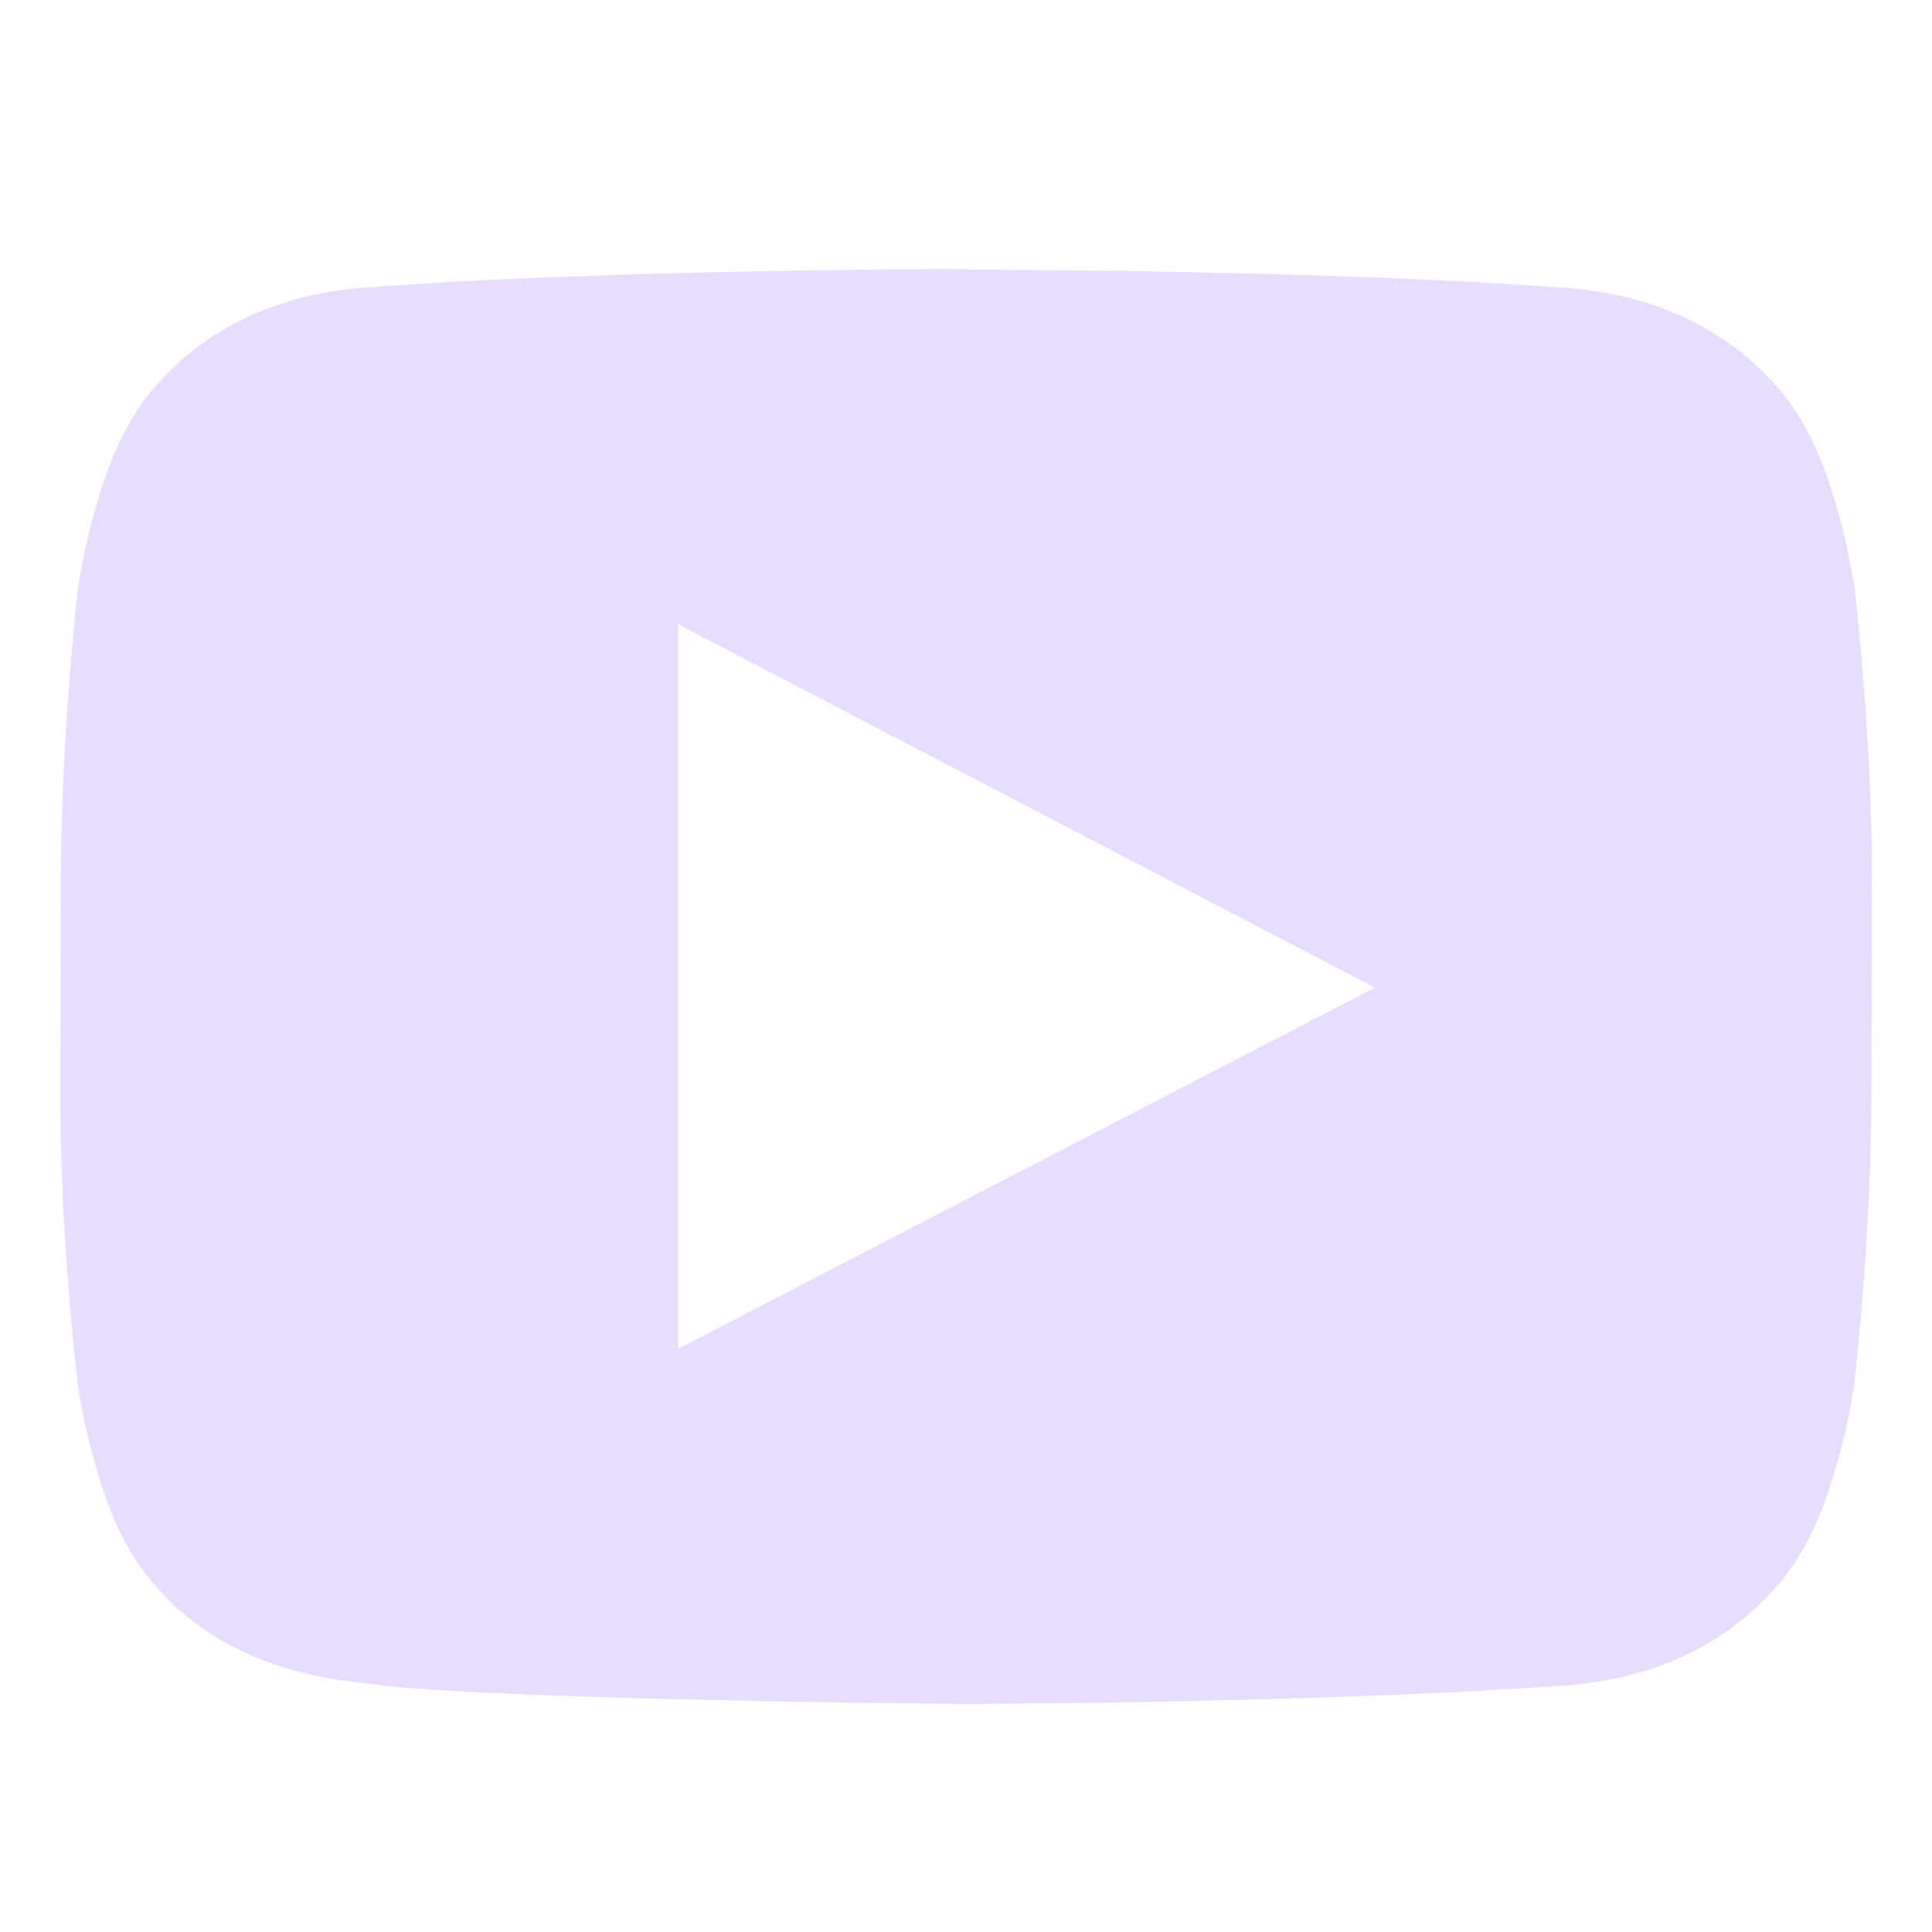 <svg xmlns="http://www.w3.org/2000/svg" width="16" height="16" version="1.1">
 <defs>
  <style id="current-color-scheme" type="text/css">
   .ColorScheme-Text { color:#5c616c; } .ColorScheme-Highlight { color:#5294e2; } .ColorScheme-ButtonBackground { color:#808080; }
  </style>
 </defs>
 <g style="fill:#bc1414" transform="matrix(0.889,0,0,0.889,-1.778,-917.41)">
  <path style="fill:#e6ddff" d="M 7.998 2.111 C 7.998 2.111 5.06 2.112 3.064 2.262 L 3.053 2.262 L 3.039 2.262 C 2.849 2.285 1.991 2.319 1.334 3.031 C 1.016 3.368 0.879 3.782 0.783 4.121 C 0.686 4.462 0.648 4.746 0.648 4.746 L 0.646 4.754 C 0.646 4.754 0.506 5.949 0.504 7.162 L 0.5 8.939 C 0.498 10.155 0.645 11.352 0.645 11.352 C 0.645 11.352 0.683 11.636 0.779 11.977 C 0.876 12.316 1.012 12.728 1.33 13.064 C 2.014 13.805 2.989 13.806 3.145 13.836 L 3.166 13.844 L 3.189 13.844 C 4.405 13.965 7.992 13.994 7.992 13.994 L 7.996 13.994 L 8 13.994 C 8 13.994 10.94 13.986 12.934 13.842 L 12.945 13.842 L 12.959 13.842 C 13.149 13.819 14.008 13.782 14.666 13.07 C 14.984 12.734 15.121 12.322 15.217 11.982 C 15.314 11.642 15.352 11.357 15.352 11.357 L 15.354 11.348 C 15.354 11.348 15.494 10.153 15.496 8.939 L 15.5 7.162 C 15.502 5.947 15.355 4.75 15.355 4.75 C 15.355 4.75 15.317 4.466 15.221 4.125 C 15.124 3.786 14.988 3.374 14.67 3.037 C 14.012 2.324 13.15 2.289 12.961 2.266 L 12.949 2.266 L 12.938 2.266 C 10.942 2.116 8.006 2.117 8.006 2.117 L 7.998 2.111 z M 5.615 5.053 L 11.385 8.062 L 5.615 11.053 L 5.615 5.053 z" transform="matrix(1.125,0,0,1.125,2,1032.088)"/>
 </g>
</svg>
